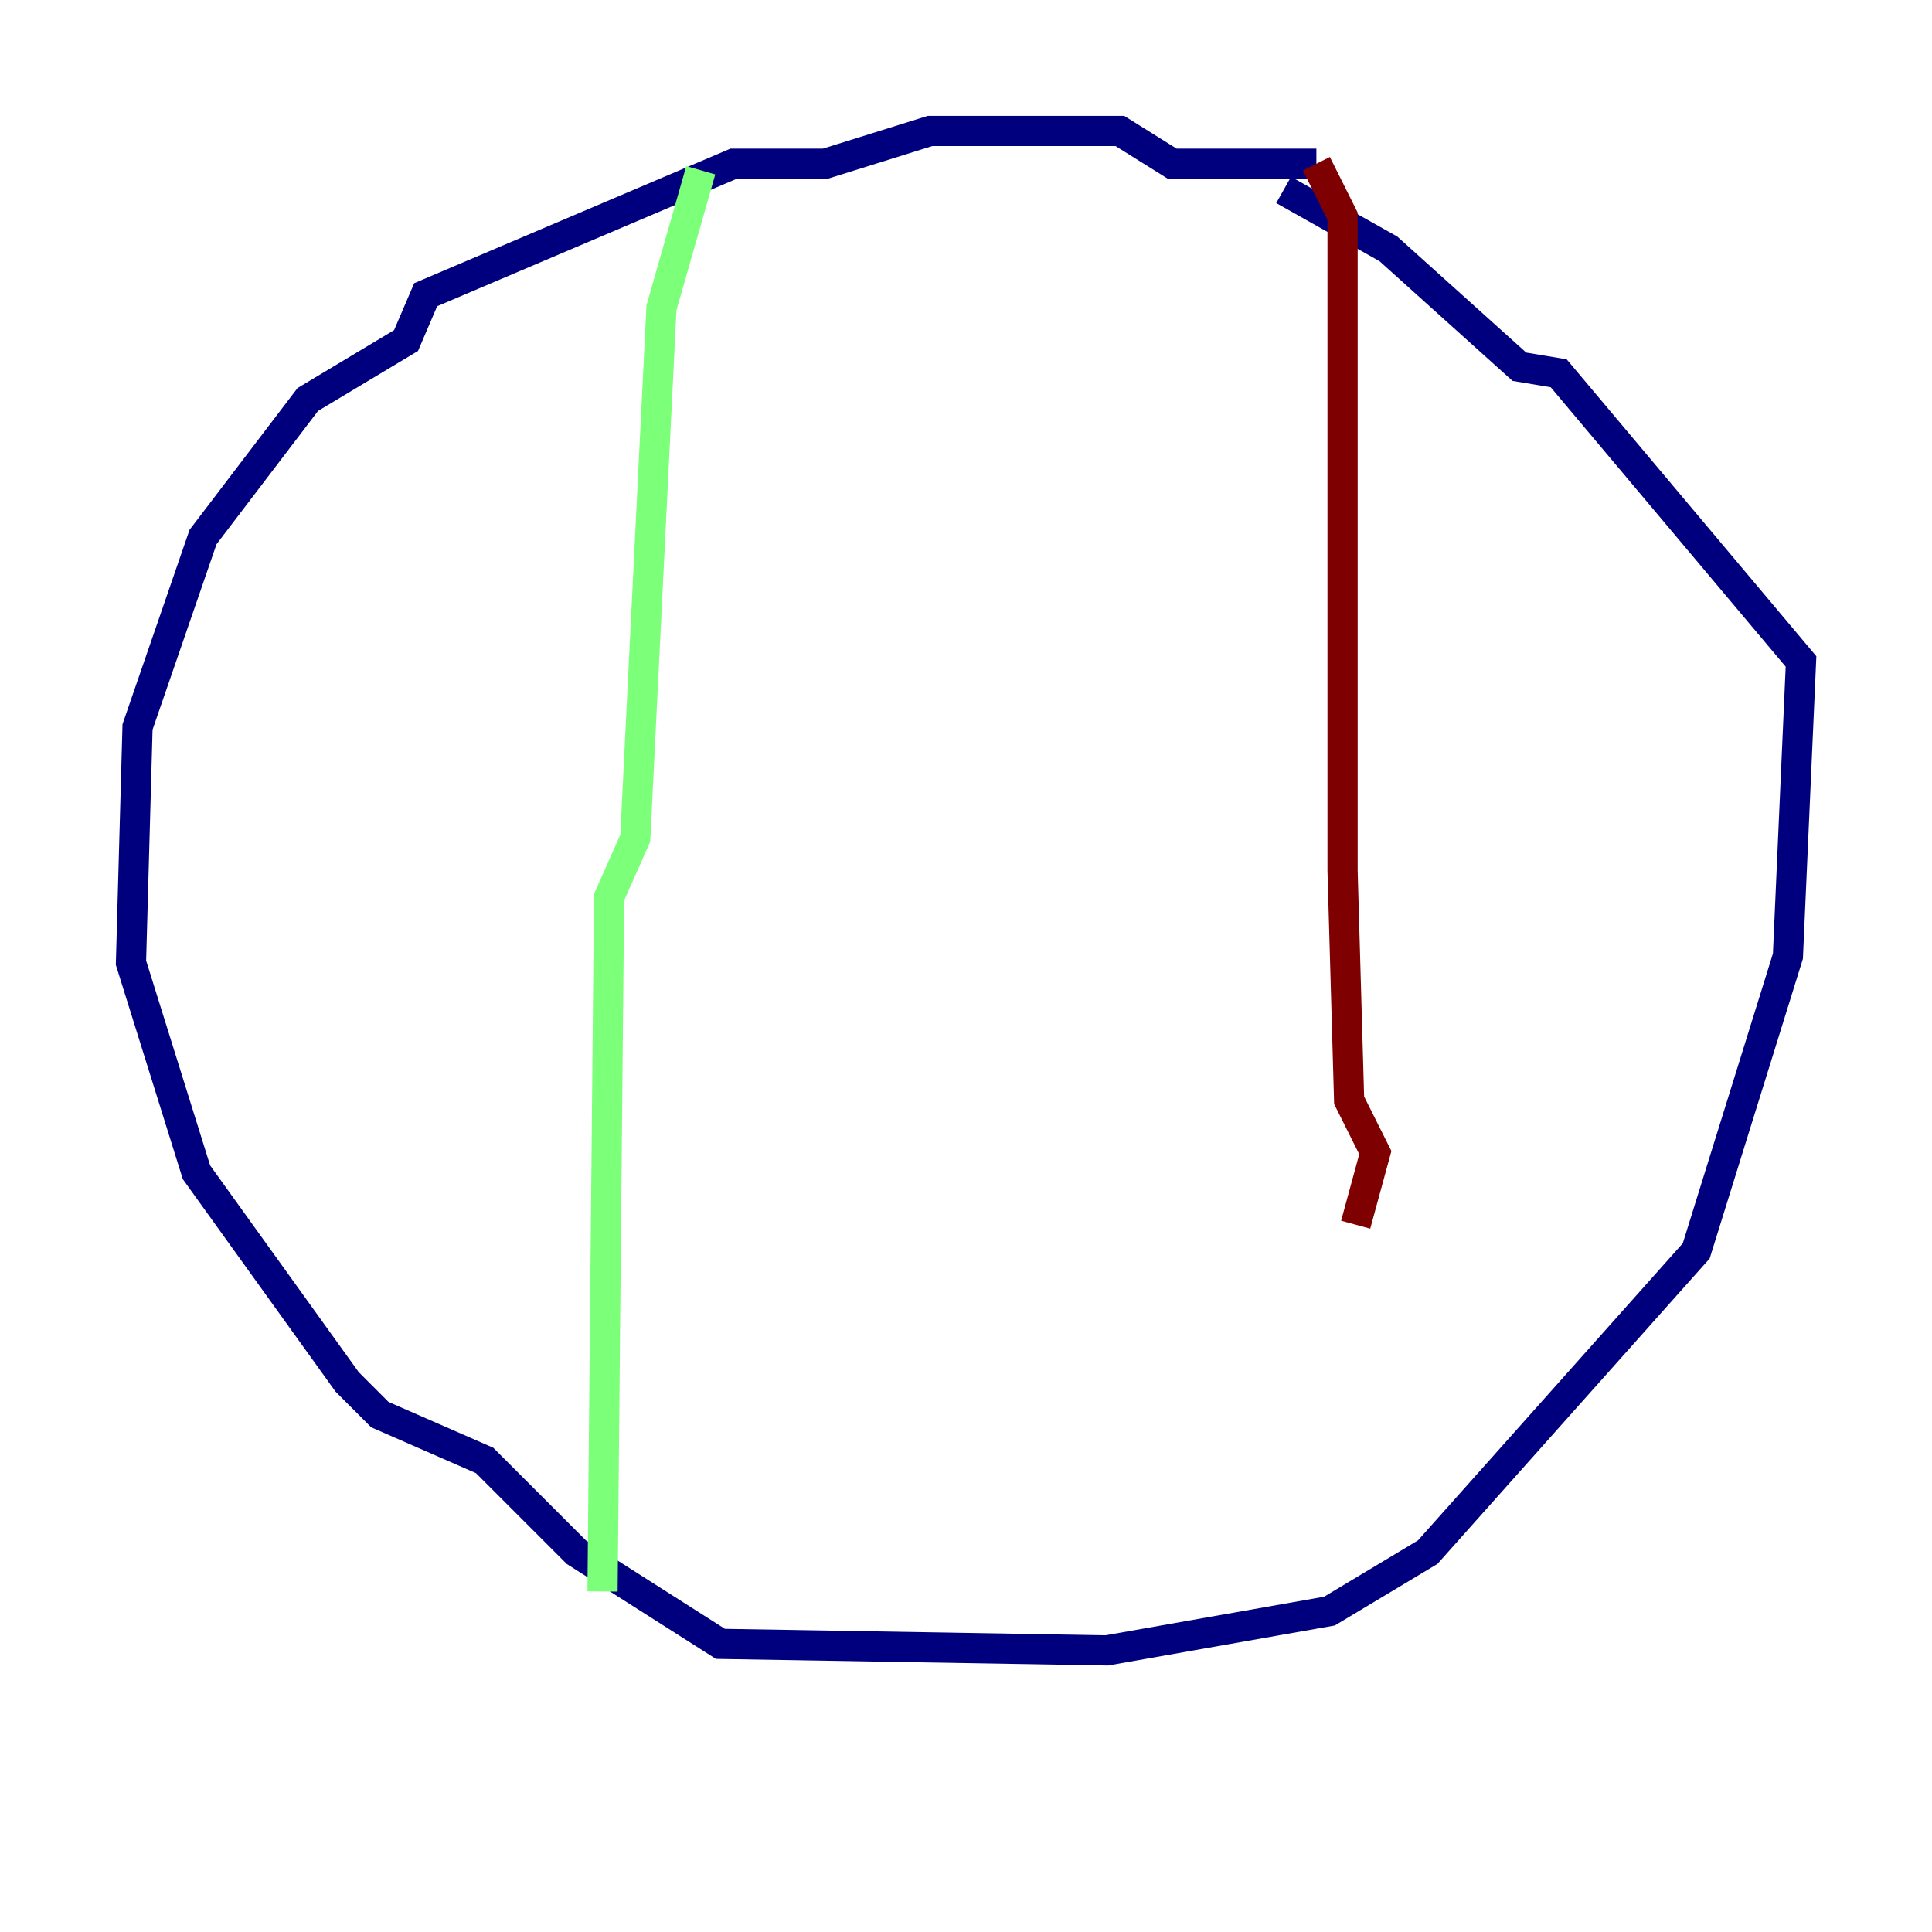<?xml version="1.0" encoding="utf-8" ?>
<svg baseProfile="tiny" height="128" version="1.2" viewBox="0,0,128,128" width="128" xmlns="http://www.w3.org/2000/svg" xmlns:ev="http://www.w3.org/2001/xml-events" xmlns:xlink="http://www.w3.org/1999/xlink"><defs /><polyline fill="none" points="87.214,10.848 77.668,10.848 74.197,8.678 61.614,8.678 54.671,10.848 48.597,10.848 28.203,19.525 26.902,22.563 20.393,26.468 13.451,35.58 9.112,48.163 8.678,63.783 13.017,77.668 22.997,91.552 25.166,93.722 32.108,96.759 38.183,102.834 47.729,108.909 73.329,109.342 88.081,106.739 94.59,102.834 112.38,82.875 118.454,63.349 119.322,43.824 103.268,24.732 100.664,24.298 91.986,16.488 85.044,12.583" stroke="#00007f" stroke-width="2" /><polyline fill="none" points="46.427,11.281 43.824,20.393 42.088,55.539 40.352,59.444 39.919,105.437" stroke="#7cff79" stroke-width="2" /><polyline fill="none" points="87.214,10.848 88.949,14.319 88.949,57.709 89.383,72.895 91.119,76.366 89.817,81.139" stroke="#7f0000" stroke-width="2" /></svg>